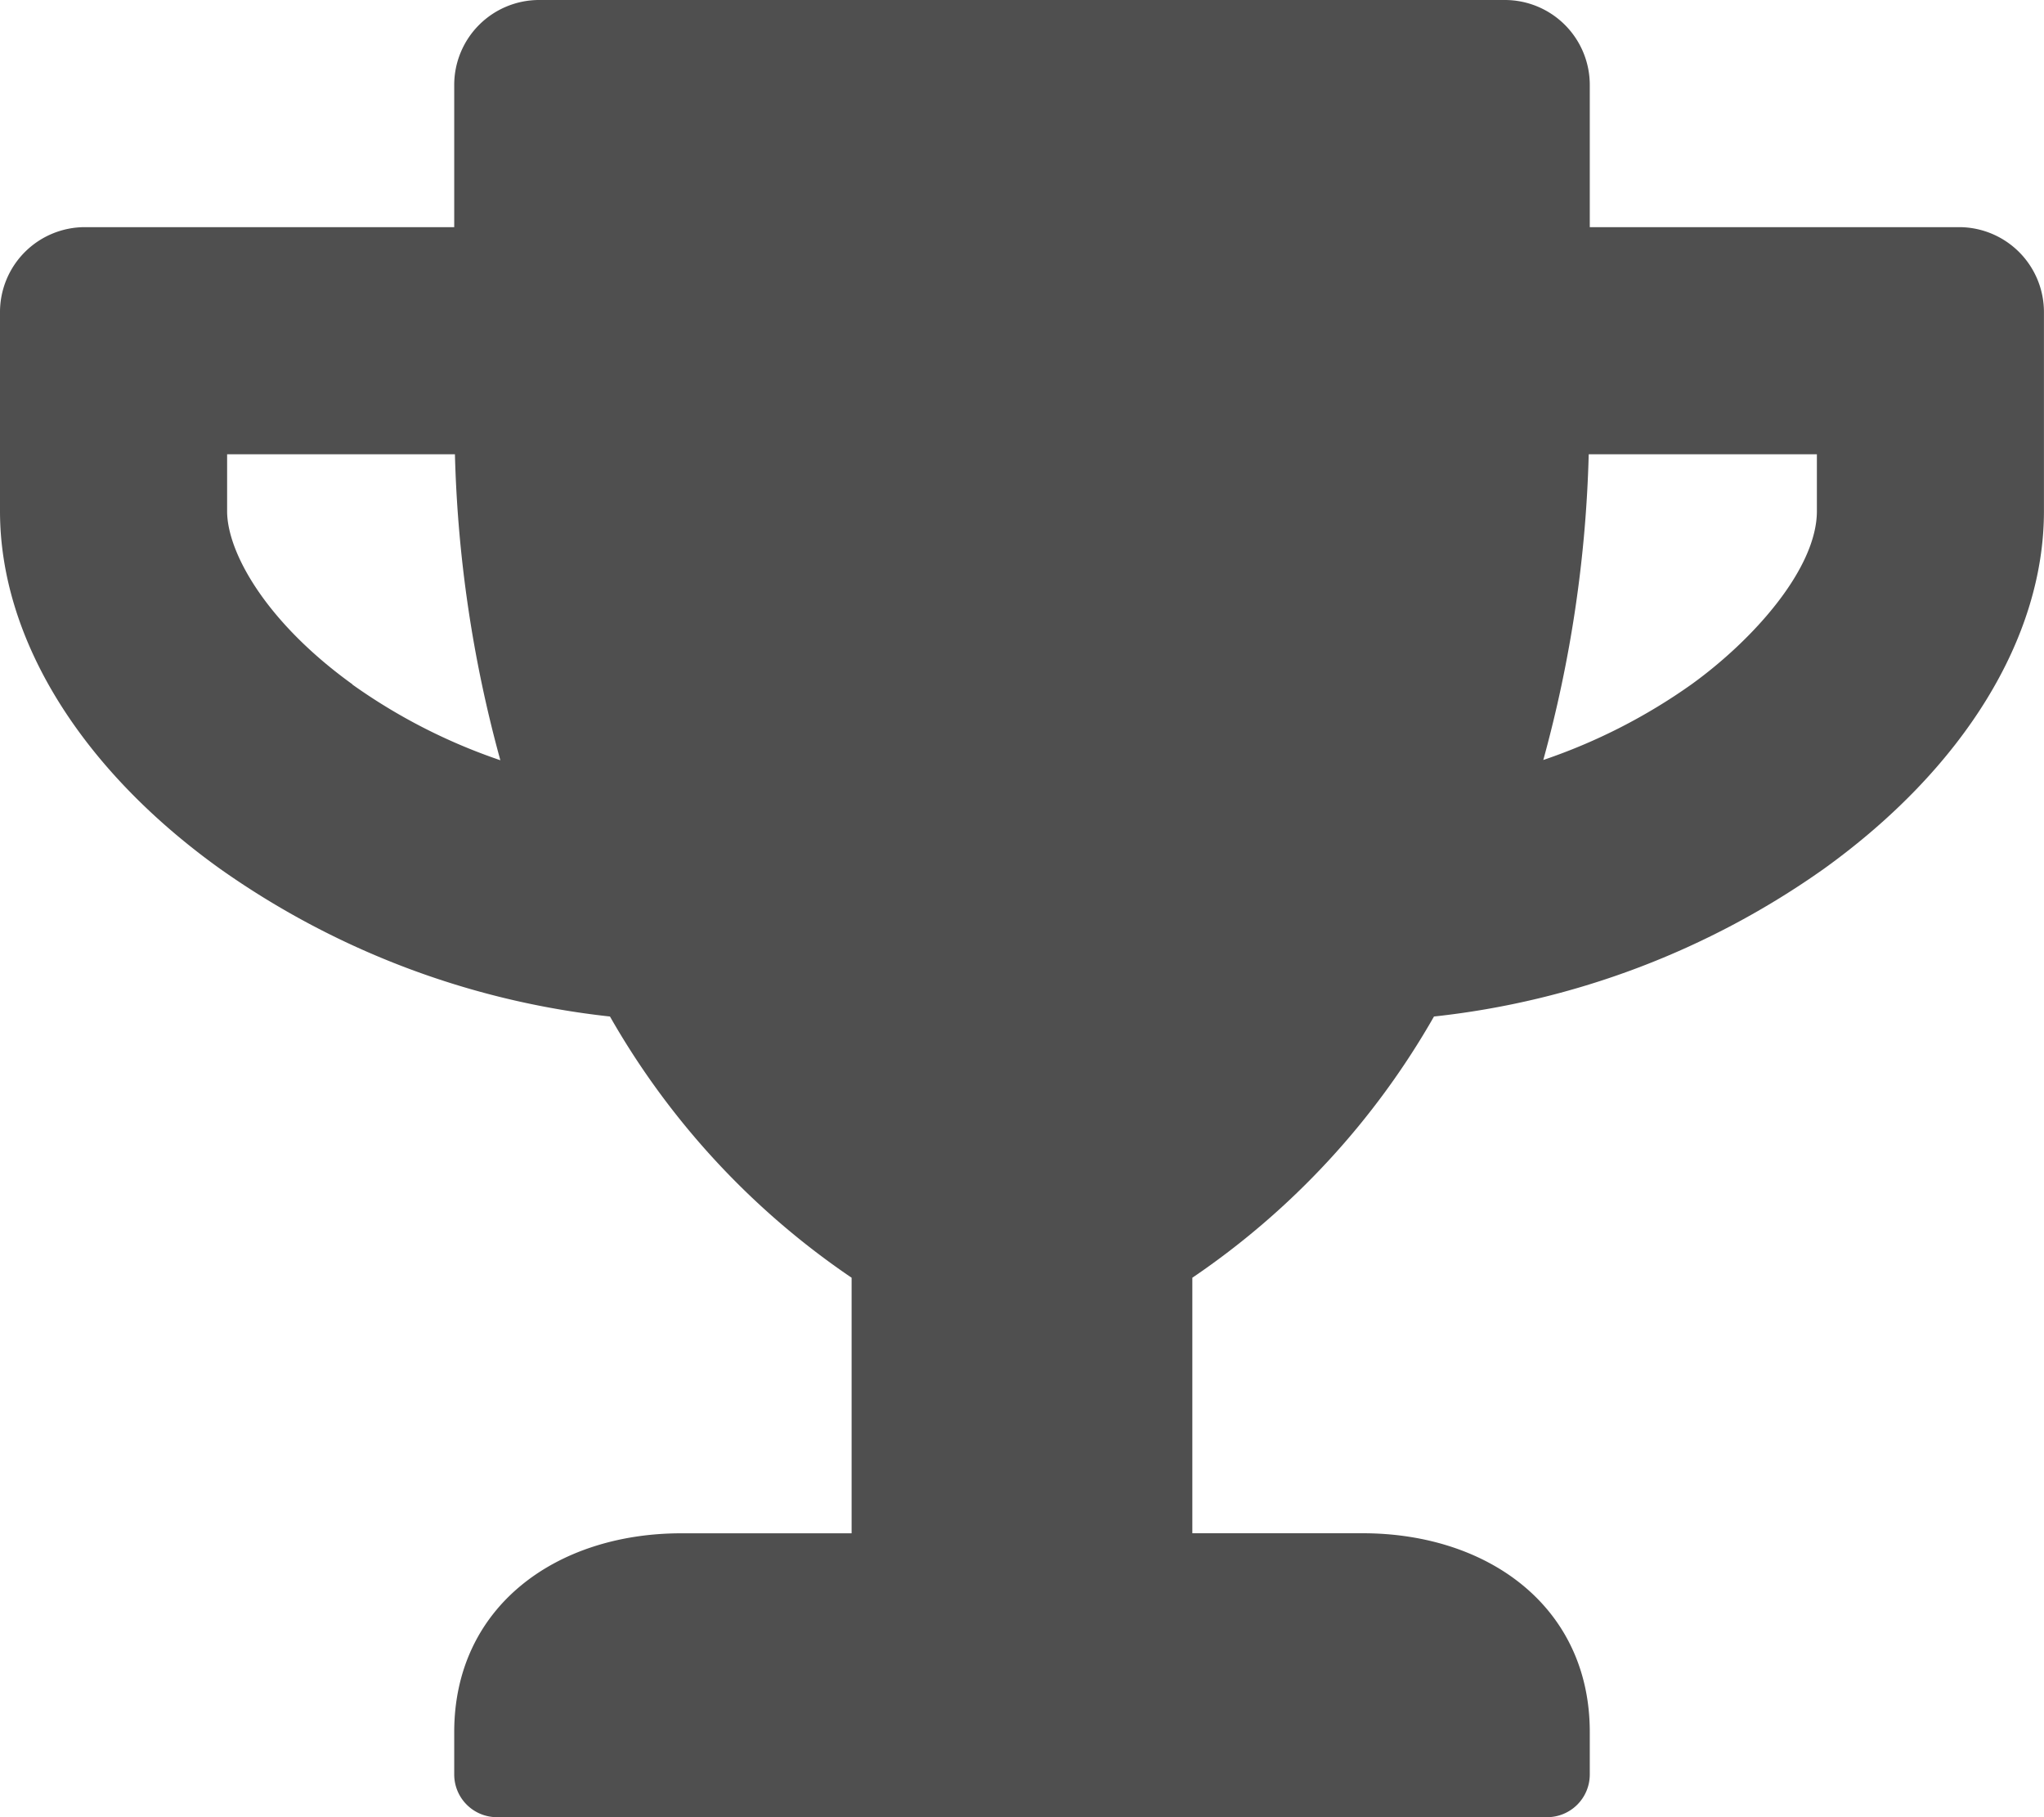 <svg xmlns="http://www.w3.org/2000/svg" width="40.5" height="36" viewBox="0 0 40.5 36">
  <path id="Icon_awesome-trophy" data-name="Icon awesome-trophy" d="M38.813,4.5H31.5V1.688A1.683,1.683,0,0,0,29.813,0H10.688A1.683,1.683,0,0,0,9,1.688V4.5H1.688A1.683,1.683,0,0,0,0,6.188v3.938c0,2.51,1.582,5.091,4.352,7.08a16.472,16.472,0,0,0,7.734,2.932,15.553,15.553,0,0,0,4.788,5.175v5.063H13.5c-2.482,0-4.5,1.455-4.5,3.938v.844A.846.846,0,0,0,9.844,36H30.656a.846.846,0,0,0,.844-.844v-.844c0-2.482-2.018-3.937-4.5-3.937H23.625V25.313a15.553,15.553,0,0,0,4.788-5.175,16.416,16.416,0,0,0,7.734-2.932c2.763-1.99,4.352-4.57,4.352-7.08V6.188A1.683,1.683,0,0,0,38.813,4.5ZM6.982,13.556C5.266,12.319,4.5,10.941,4.5,10.125V9H9.014a25.254,25.254,0,0,0,.9,6.061,11.331,11.331,0,0,1-2.932-1.5ZM36,10.125c0,1.132-1.245,2.538-2.482,3.431a11.375,11.375,0,0,1-2.939,1.5A25.254,25.254,0,0,0,31.479,9H36Z" opacity="0.69"/>
</svg>
